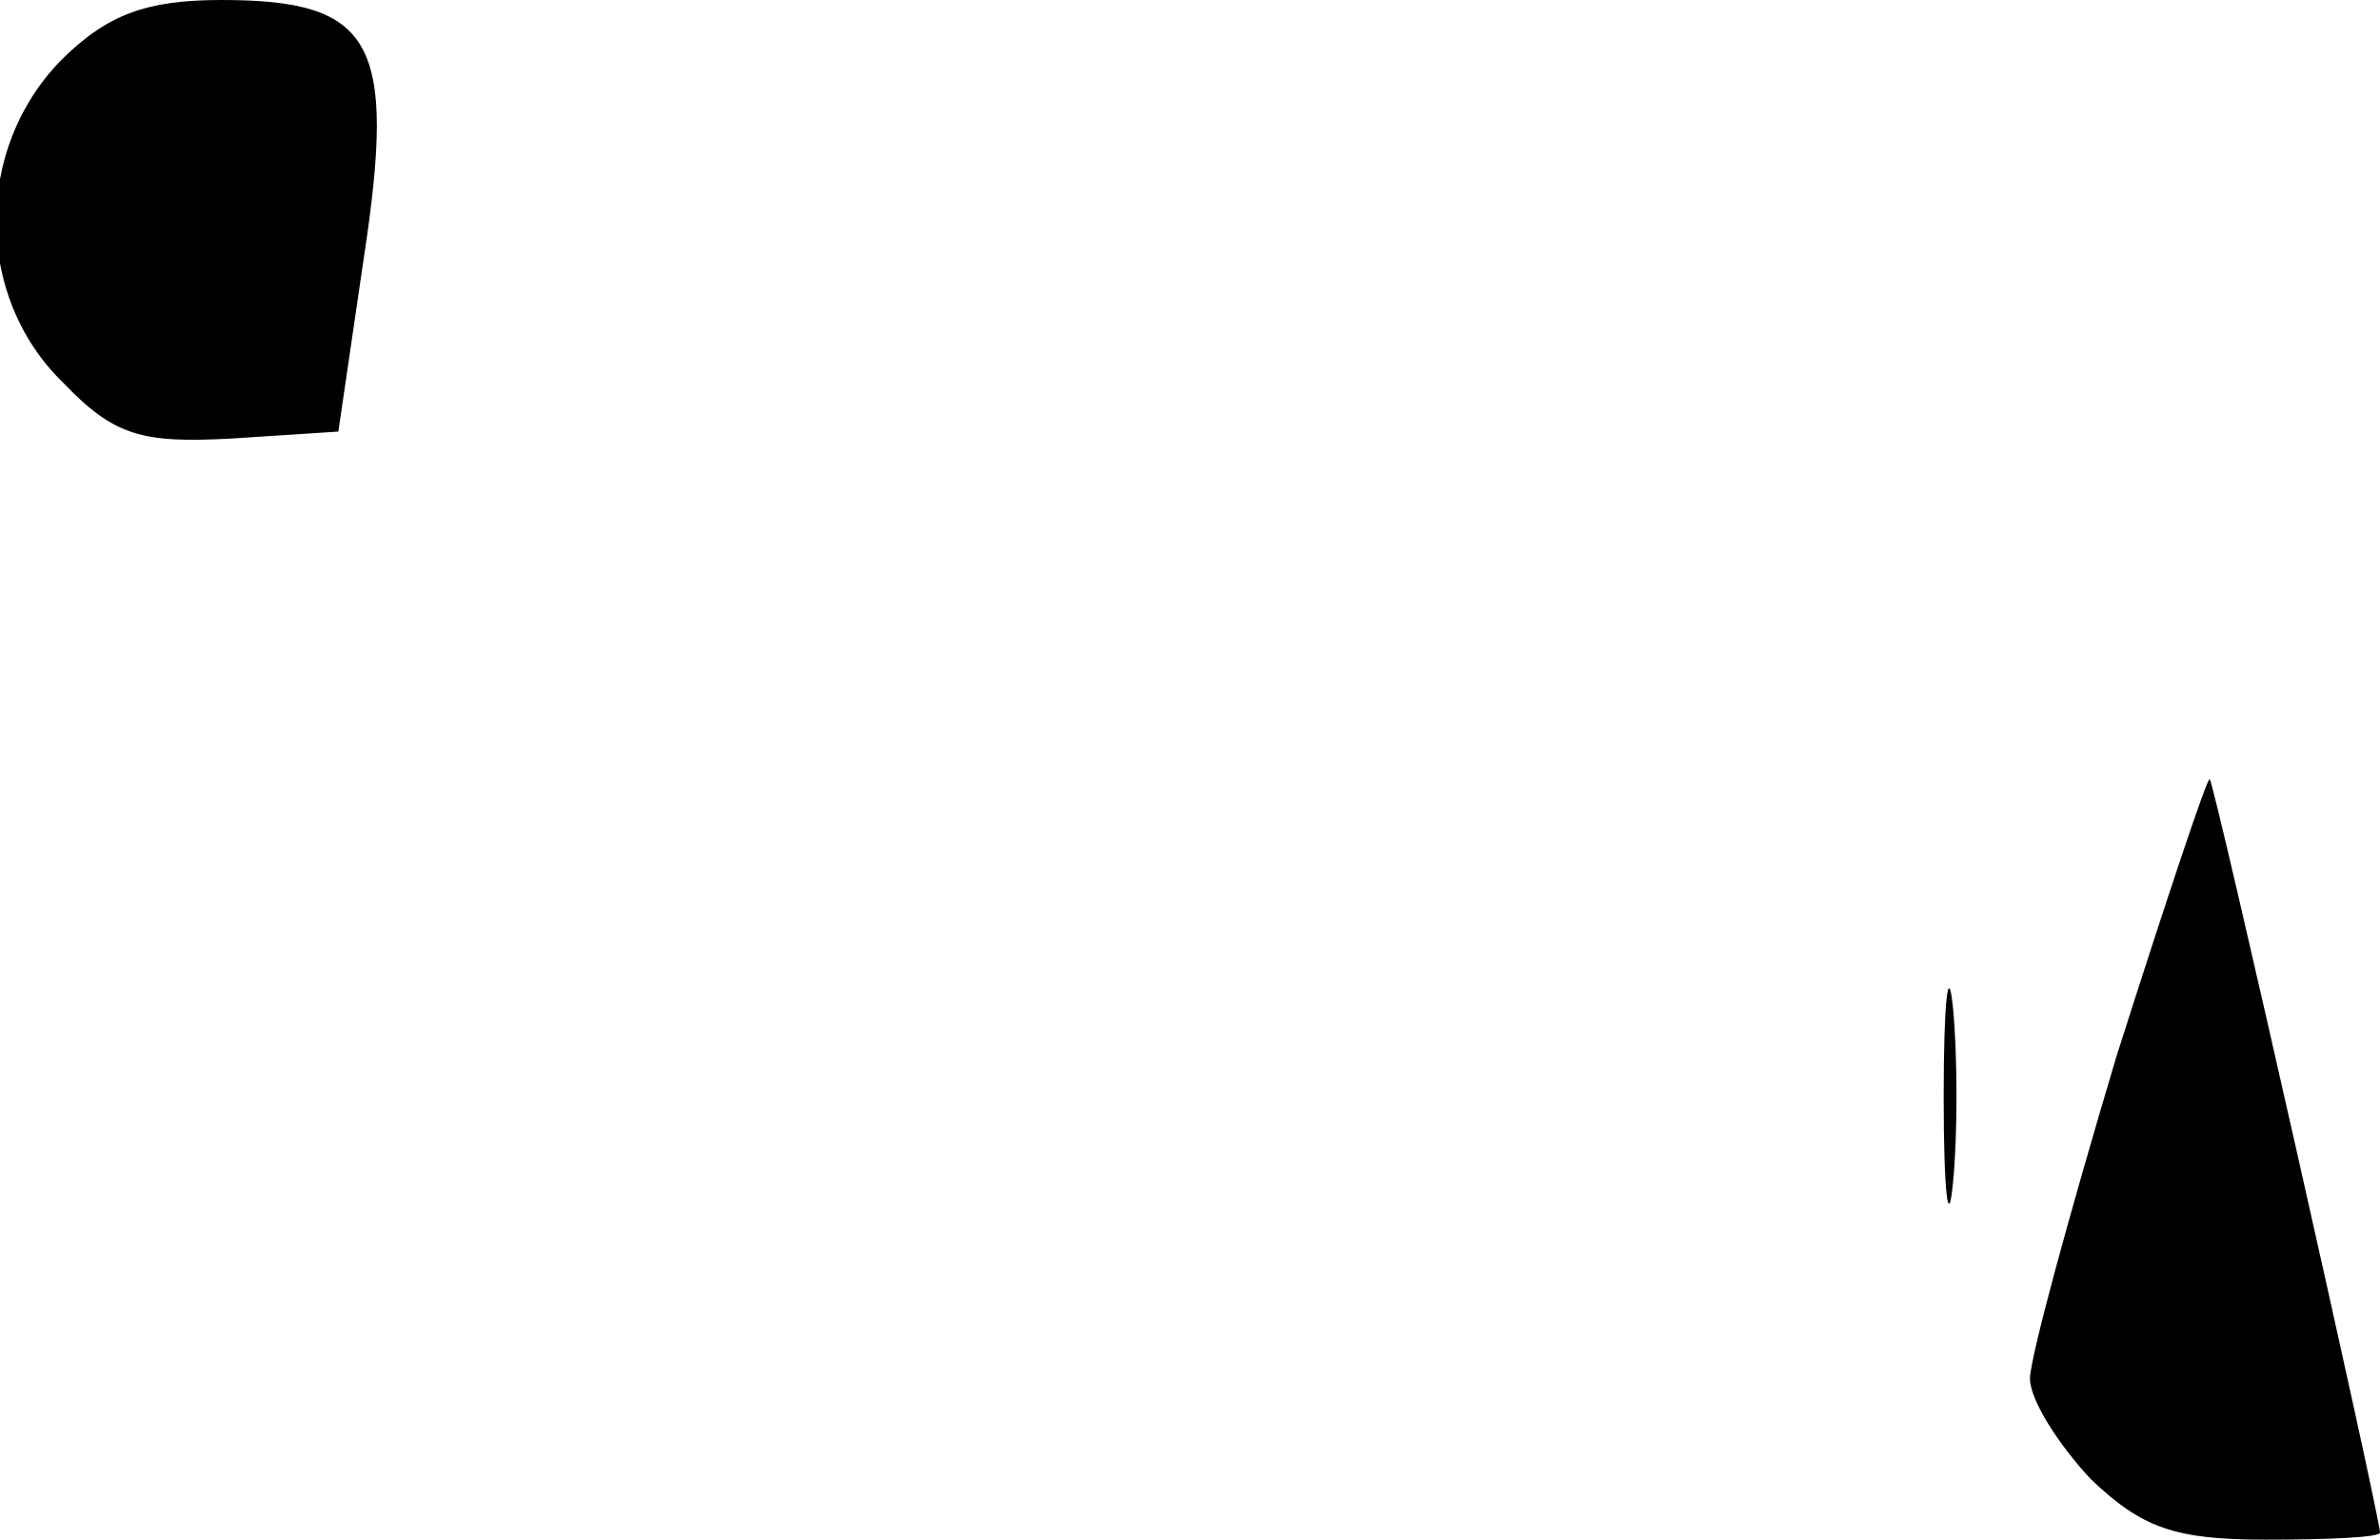 <?xml version="1.0" standalone="no"?>
<!DOCTYPE svg PUBLIC "-//W3C//DTD SVG 20010904//EN"
 "http://www.w3.org/TR/2001/REC-SVG-20010904/DTD/svg10.dtd">
<svg version="1.0" xmlns="http://www.w3.org/2000/svg"
 width="102pt" height="66pt" viewBox="0 0 102 66"
 preserveAspectRatio="xMidYMid meet">
<g transform="translate(0,66) scale(0.1,-0.1)"
fill="#000000" stroke="none">
<path fill="#000000" stroke="none" d="M26 634 c-37 -38 -37 -101 1 -138 22
-23 34 -26 72 -24 l46 3 11 75 c14 92 4 110 -61 110 -32 0 -49 -6 -69 -26z"/>
<path fill="#000000" stroke="none" d="M907 207 c-20 -67 -37 -129 -37 -138 0
-9 12 -28 26 -43 22 -21 36 -26 75 -26 27 0 49 1 49 3 0 7 -71 322 -73 323 -1
1 -19 -53 -40 -119z"/>
<path fill="#000000" stroke="none" d="M833 190 c0 -41 2 -58 4 -37 2 20 2 54
0 75 -2 20 -4 3 -4 -38z"/>
</g>
</svg>
